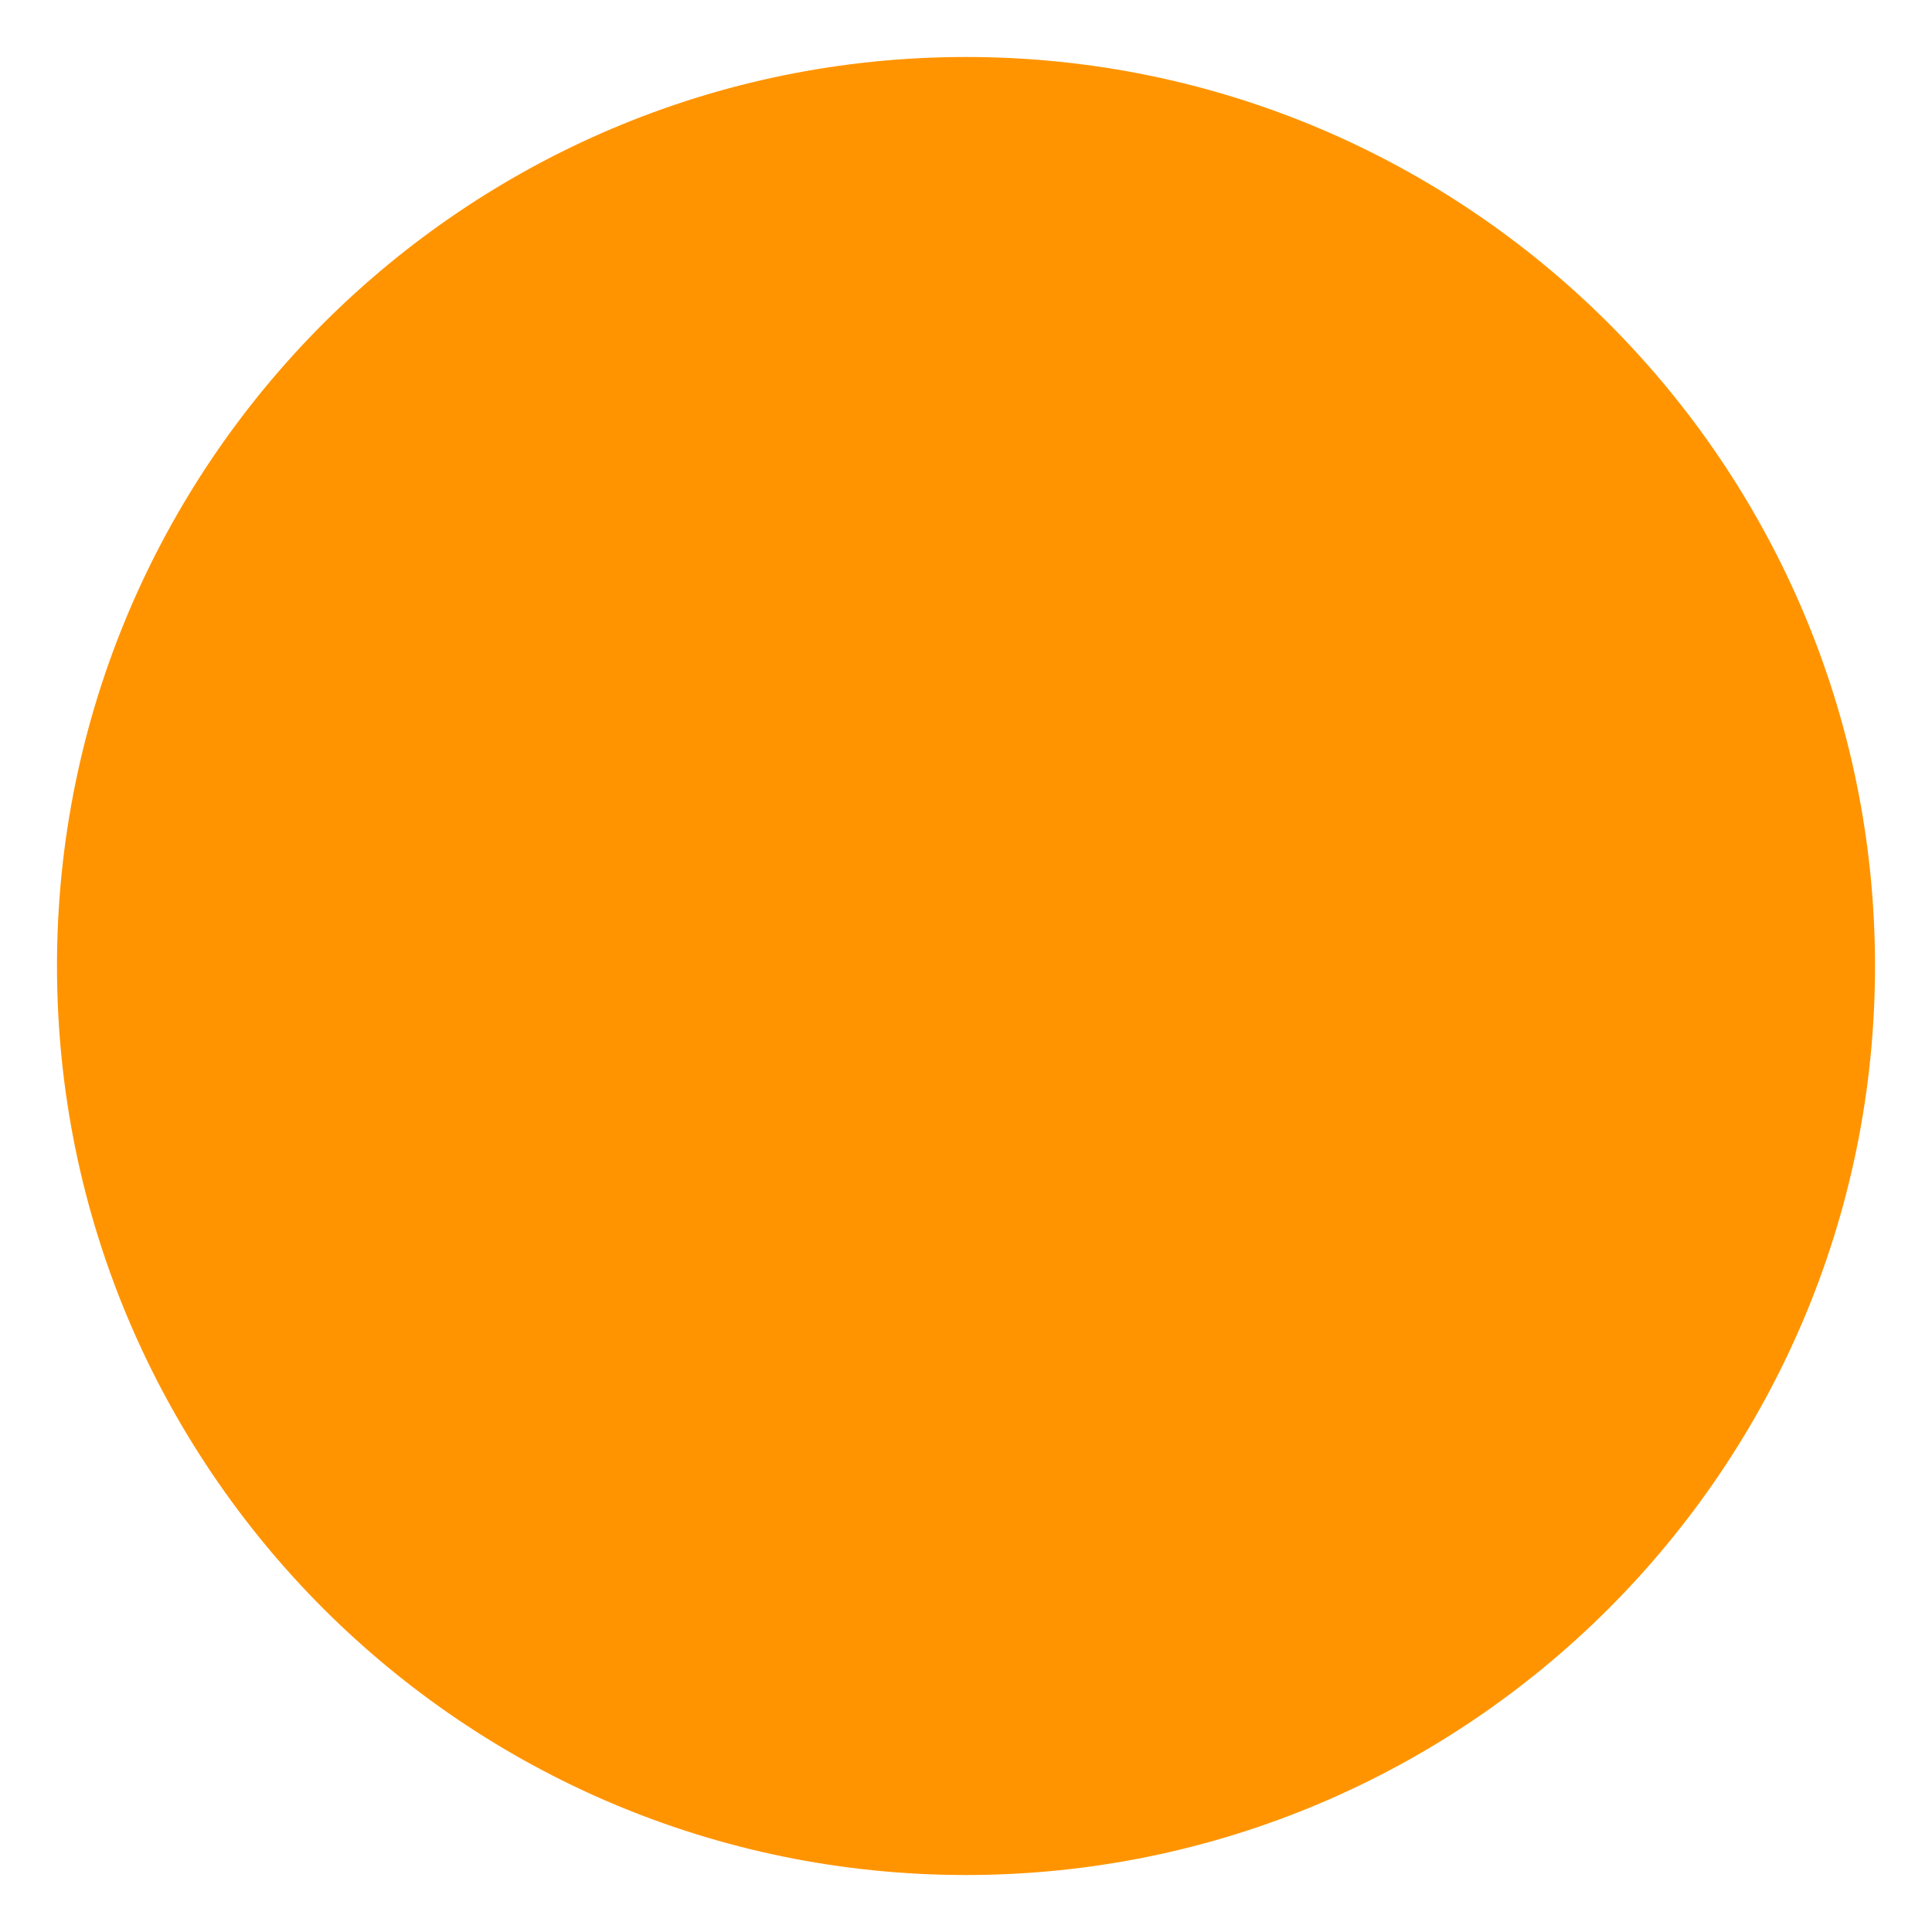 <svg xmlns="http://www.w3.org/2000/svg" xmlns:xlink="http://www.w3.org/1999/xlink" version="1.1" width="16.95" height="16.95" viewBox="-0.5 -0.45 16.95 16.95">
  <!-- Exported by Scratch - http://scratch.mit.edu/ -->
  <path id="ID0.5806888942606747" fill="#FF9400" stroke="none" d="M 7.975 0.05 C 10.175 0.05 12.169 0.944 13.613 2.387 C 15.056 3.831 15.95 5.825 15.95 8.025 C 15.95 10.225 15.056 12.219 13.613 13.663 C 12.169 15.106 10.175 16 7.975 16 C 5.775 16 3.781 15.106 2.337 13.663 C 0.894 12.219 0 10.225 0 8.025 C 0 5.825 0.894 3.831 2.337 2.387 C 3.781 0.944 5.775 0.05 7.975 0.05 Z " stroke-width="1"/>
</svg>